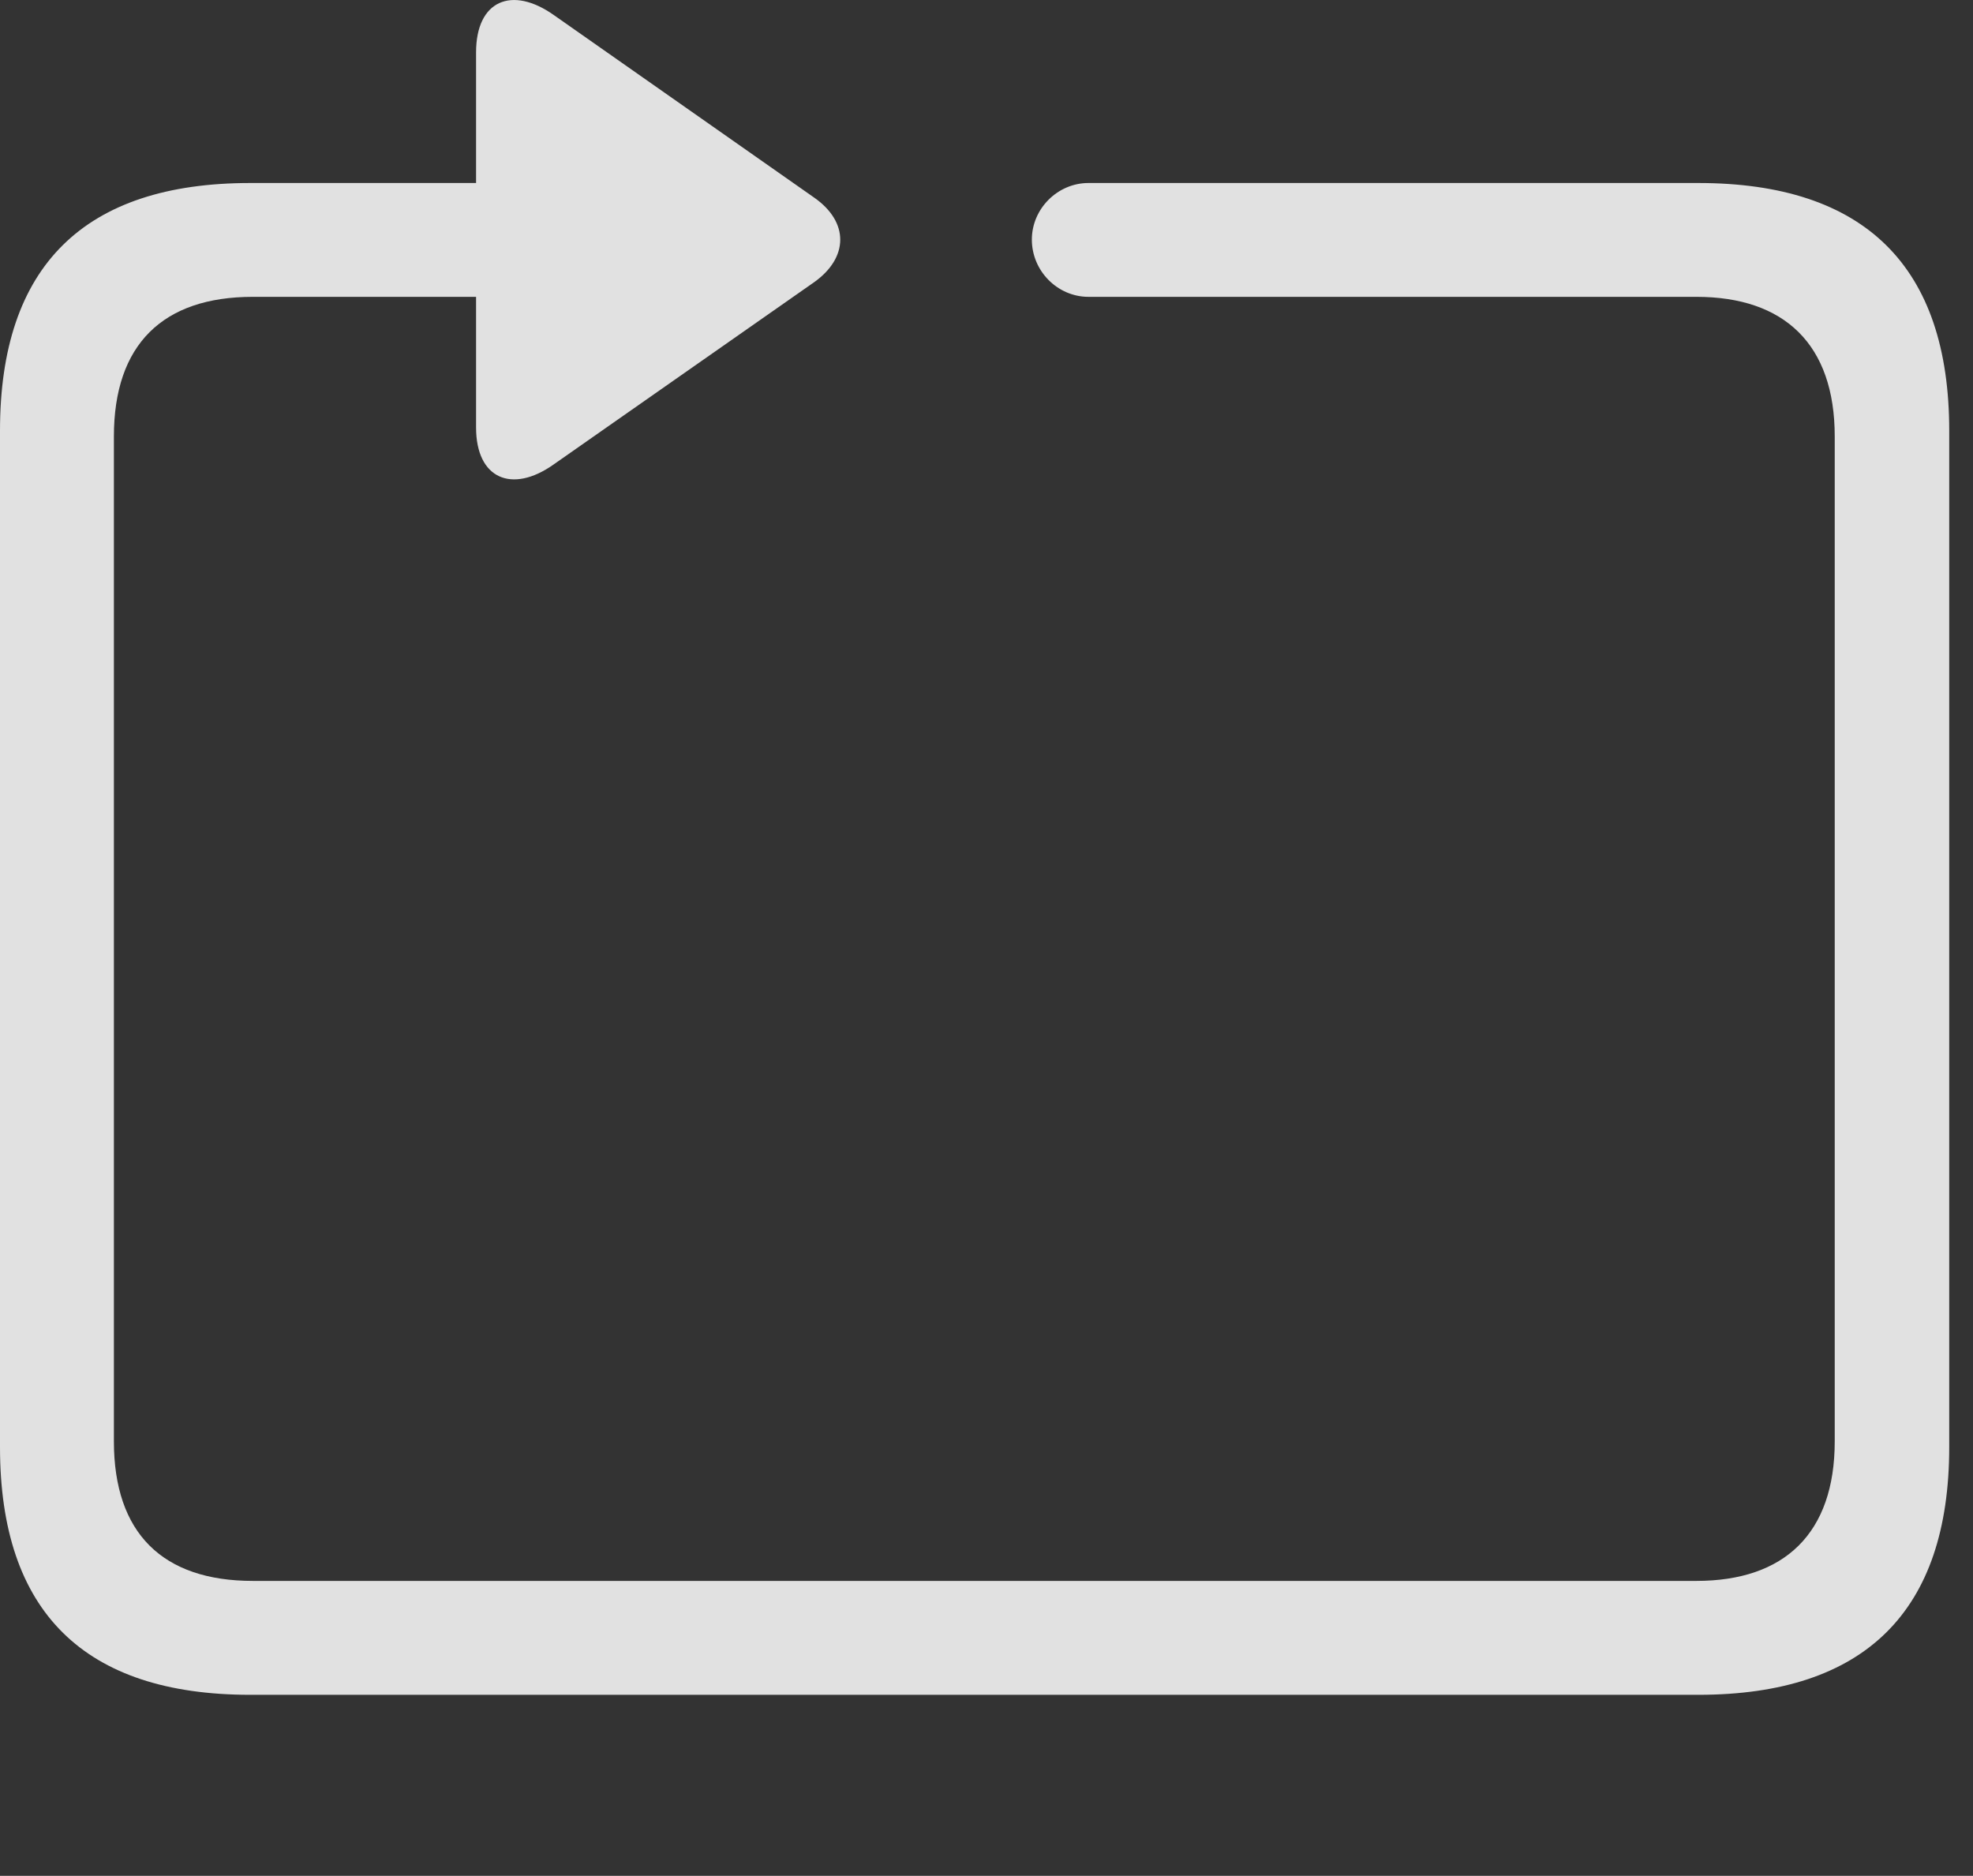 <?xml version="1.0" encoding="UTF-8"?>
<!--Generator: Apple Native CoreSVG 232.5-->
<!DOCTYPE svg
PUBLIC "-//W3C//DTD SVG 1.1//EN"
       "http://www.w3.org/Graphics/SVG/1.1/DTD/svg11.dtd">
<svg version="1.1" xmlns="http://www.w3.org/2000/svg" xmlns:xlink="http://www.w3.org/1999/xlink" width="29.951" height="28.475">
 <rect width="100%" height="100%" fill="#333333" stroke="none"/>
 <g>
  <rect height="28.475" opacity="0" width="29.951" x="0" y="0"/>
  <path d="M0 21.967C0 24.467 1.279 25.727 3.799 25.727L25.781 25.727C28.311 25.727 29.59 24.457 29.59 21.967L29.59 6.537C29.59 4.047 28.311 2.778 25.781 2.778L16.523 2.778C16.055 2.778 15.664 3.168 15.664 3.637C15.664 4.115 16.055 4.506 16.523 4.506L25.752 4.506C27.09 4.506 27.852 5.229 27.852 6.625L27.852 21.879C27.852 23.276 27.09 23.998 25.752 23.998L3.838 23.998C2.471 23.998 1.729 23.276 1.729 21.879L1.729 6.625C1.729 5.229 2.471 4.506 3.838 4.506L7.227 4.506L7.227 6.489C7.227 7.27 7.773 7.494 8.398 7.055L12.363 4.281C12.881 3.91 12.891 3.373 12.363 3.002L8.408 0.229C7.773-0.22 7.227 0.004 7.227 0.795L7.227 2.778L3.799 2.778C1.279 2.778 0 4.037 0 6.537Z" fill="#ffffff" fill-opacity="0.85"/>
 </g>
</svg>
